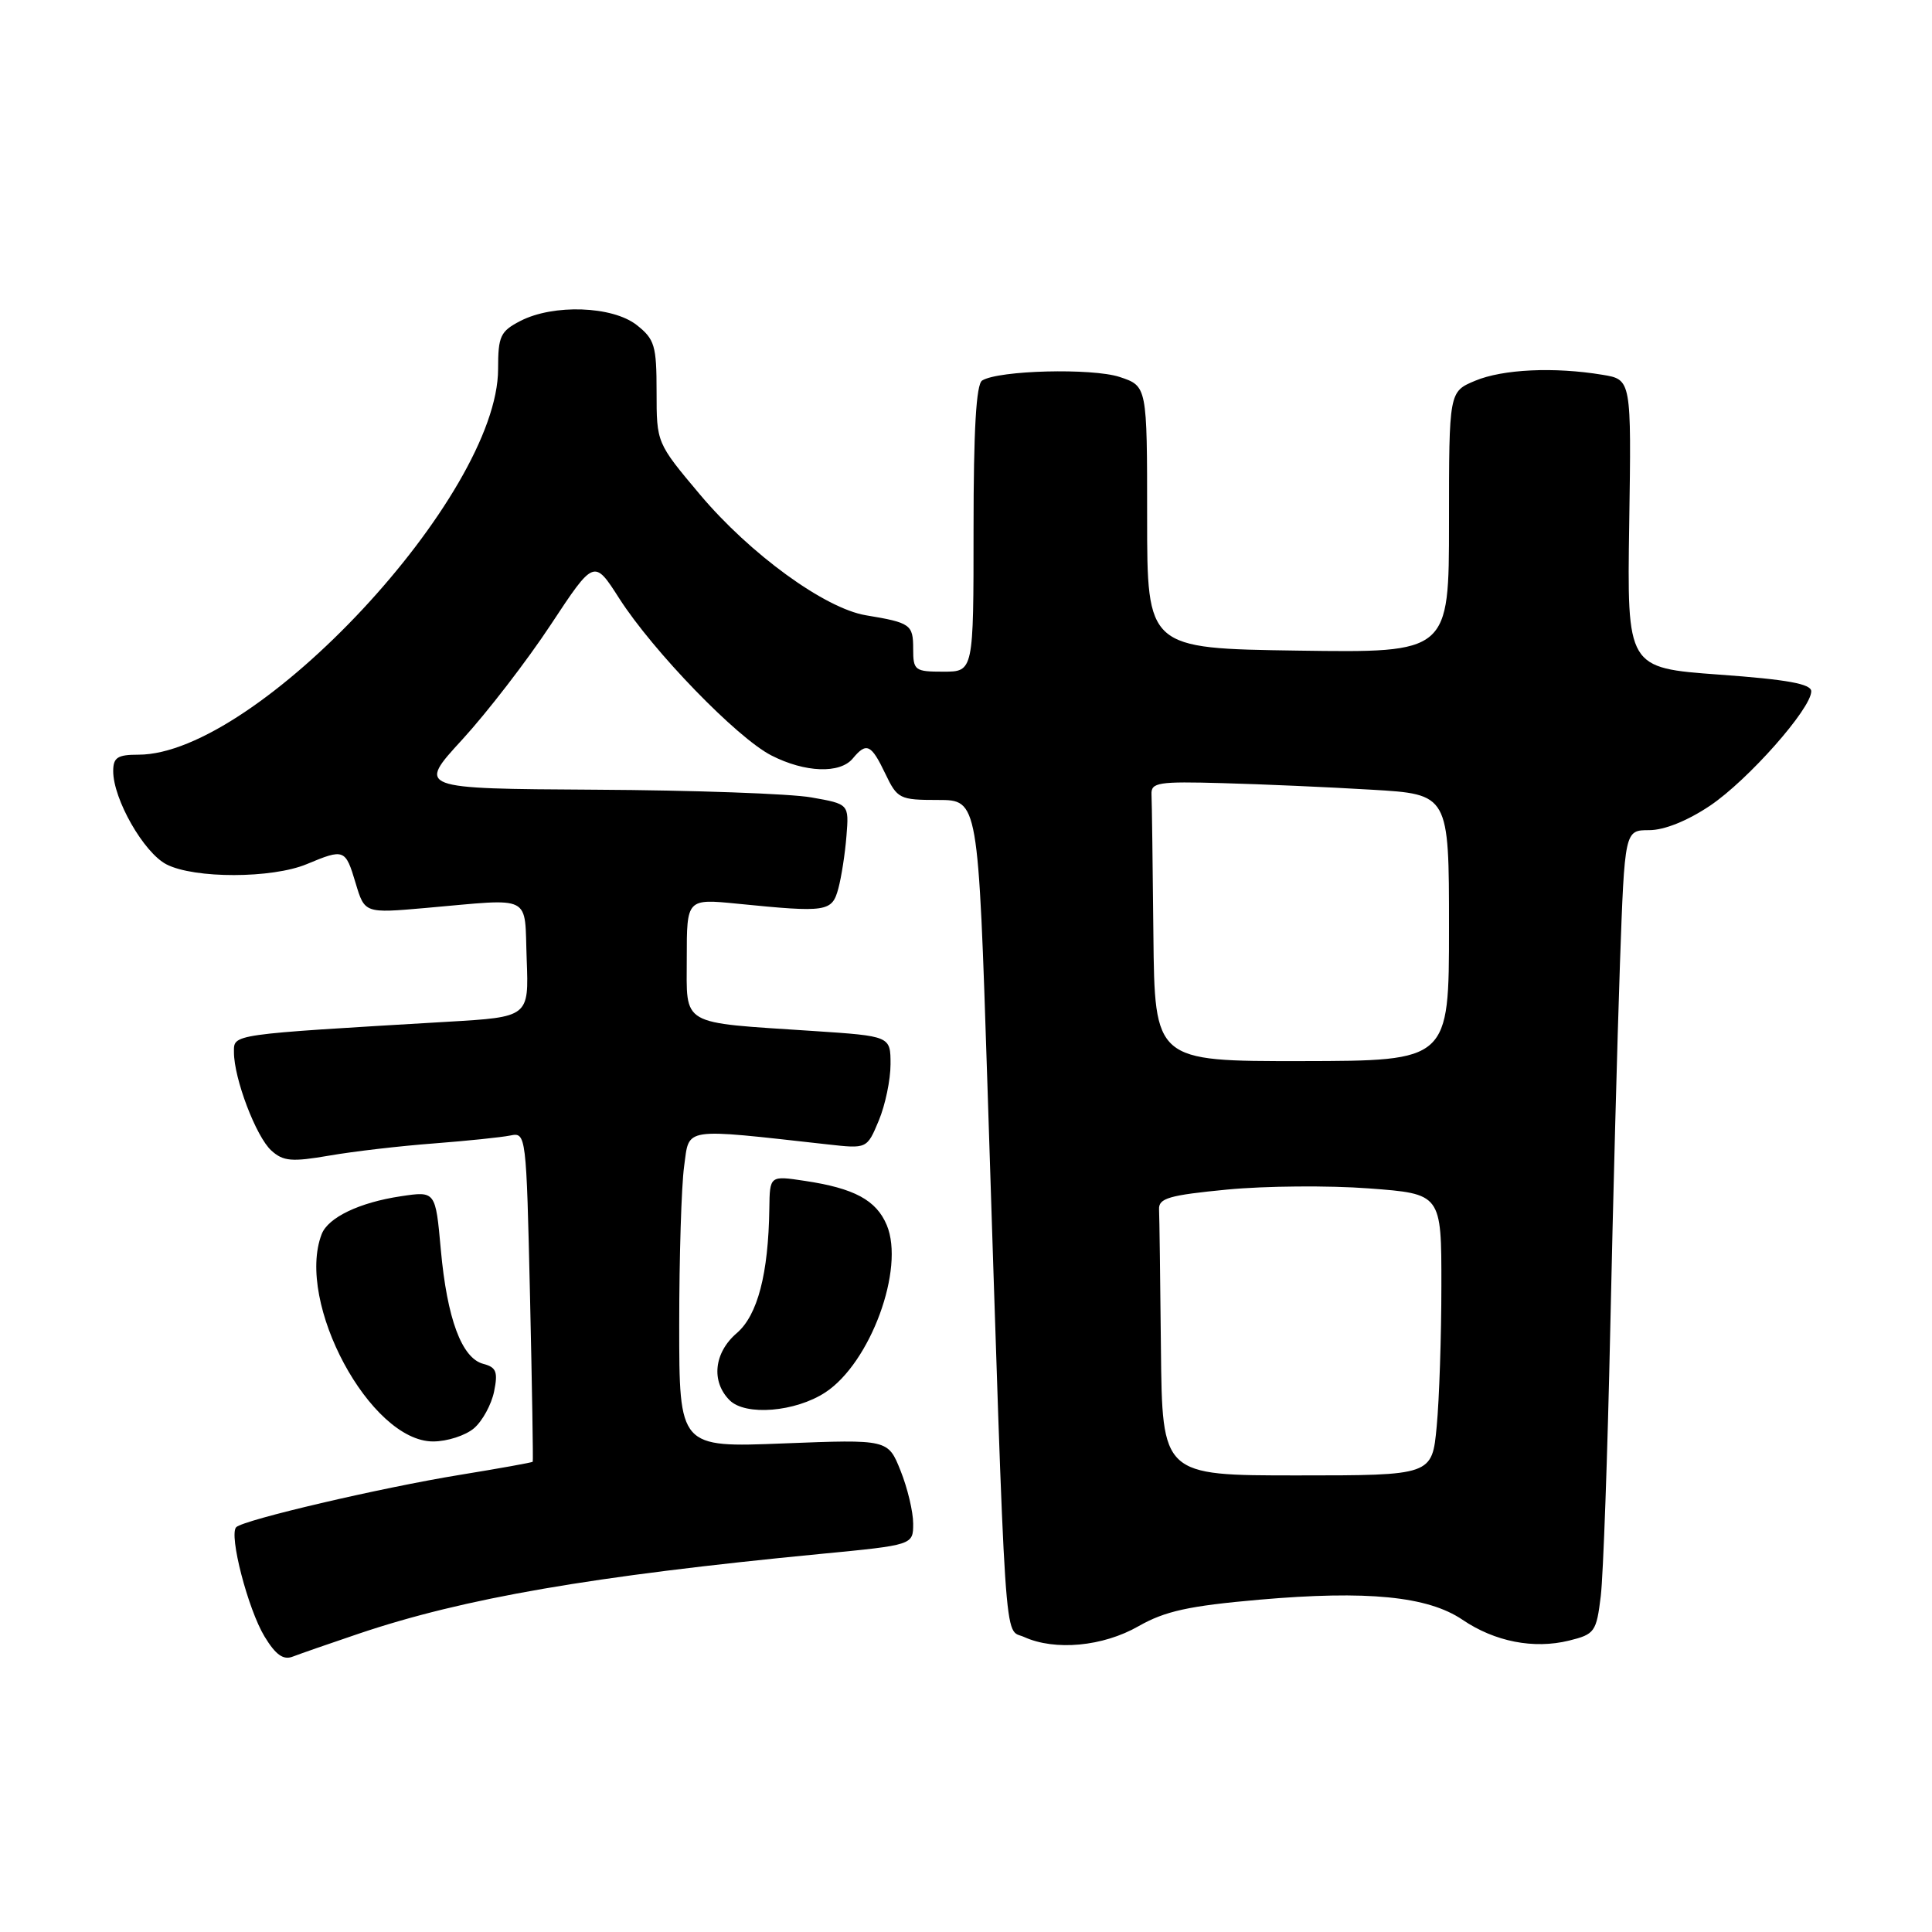 <?xml version="1.0" encoding="UTF-8" standalone="no"?>
<!DOCTYPE svg PUBLIC "-//W3C//DTD SVG 1.1//EN" "http://www.w3.org/Graphics/SVG/1.1/DTD/svg11.dtd" >
<svg xmlns="http://www.w3.org/2000/svg" xmlns:xlink="http://www.w3.org/1999/xlink" version="1.1" viewBox="0 0 256 256">
 <g >
 <path fill="currentColor"
d=" M 47.51 216.48 C 61.52 211.75 78.39 208.84 108.75 205.90 C 121.00 204.72 121.00 204.72 121.00 201.88 C 121.00 200.32 120.25 197.17 119.33 194.88 C 117.67 190.72 117.67 190.72 103.83 191.26 C 90.00 191.81 90.00 191.81 90.00 175.55 C 90.00 166.60 90.29 157.15 90.65 154.54 C 91.37 149.31 90.21 149.48 109.69 151.64 C 114.88 152.22 114.88 152.22 116.44 148.49 C 117.30 146.43 118.00 143.08 118.00 141.02 C 118.00 137.29 118.00 137.29 107.75 136.61 C 89.90 135.43 91.00 136.07 91.00 126.93 C 91.00 119.08 91.00 119.08 97.75 119.75 C 109.56 120.93 110.24 120.83 111.08 117.75 C 111.49 116.23 111.98 113.09 112.16 110.77 C 112.50 106.54 112.50 106.54 107.50 105.66 C 104.75 105.17 91.88 104.71 78.89 104.64 C 55.28 104.50 55.28 104.50 61.25 98.00 C 64.53 94.42 69.81 87.58 72.97 82.79 C 78.72 74.08 78.72 74.08 82.05 79.29 C 86.56 86.32 97.64 97.76 102.21 100.10 C 106.67 102.38 111.30 102.55 113.00 100.50 C 114.81 98.31 115.44 98.61 117.30 102.50 C 118.90 105.85 119.19 106.00 124.30 106.00 C 129.62 106.00 129.62 106.00 130.84 143.75 C 133.34 221.06 132.98 215.67 135.70 216.91 C 139.79 218.77 146.15 218.18 150.86 215.48 C 154.37 213.48 157.51 212.79 166.84 211.97 C 181.15 210.72 189.18 211.51 193.78 214.62 C 198.06 217.53 203.23 218.54 207.90 217.39 C 211.31 216.55 211.53 216.24 212.11 211.50 C 212.44 208.75 213.01 192.78 213.37 176.00 C 213.73 159.22 214.31 137.51 214.65 127.75 C 215.28 110.00 215.28 110.00 218.53 110.00 C 220.53 110.00 223.61 108.76 226.60 106.75 C 231.63 103.36 240.00 93.90 240.00 91.60 C 240.00 90.62 236.83 90.04 227.80 89.39 C 215.59 88.50 215.59 88.50 215.88 69.39 C 216.17 50.29 216.17 50.29 212.33 49.66 C 205.94 48.60 199.13 48.92 195.47 50.45 C 192.00 51.90 192.00 51.90 192.00 69.20 C 192.00 86.50 192.00 86.50 172.00 86.21 C 152.00 85.92 152.00 85.92 152.00 68.54 C 152.00 51.16 152.00 51.16 148.36 49.95 C 144.70 48.75 132.33 49.06 130.14 50.42 C 129.35 50.90 129.00 57.00 129.00 70.06 C 129.00 89.00 129.00 89.00 125.00 89.00 C 121.21 89.00 121.00 88.84 121.00 85.97 C 121.00 82.76 120.66 82.51 114.75 81.53 C 109.30 80.63 99.37 73.40 92.75 65.53 C 87.00 58.69 87.00 58.69 87.00 51.92 C 87.00 45.79 86.75 44.95 84.37 43.07 C 81.15 40.54 73.32 40.27 68.95 42.53 C 66.30 43.90 66.00 44.54 66.00 48.89 C 66.00 65.68 33.99 100.00 18.34 100.00 C 15.57 100.00 15.00 100.37 15.00 102.18 C 15.00 105.89 19.04 112.97 22.05 114.53 C 25.75 116.44 36.05 116.42 40.65 114.50 C 45.61 112.43 45.77 112.49 47.12 117.01 C 48.32 121.02 48.32 121.02 56.41 120.31 C 70.80 119.05 69.46 118.37 69.79 127.13 C 70.08 134.76 70.08 134.76 59.29 135.39 C 30.33 137.10 31.00 137.00 31.00 139.43 C 31.00 142.91 33.93 150.63 35.96 152.46 C 37.53 153.88 38.66 153.98 43.65 153.12 C 46.87 152.56 53.10 151.84 57.50 151.51 C 61.90 151.17 66.45 150.70 67.62 150.46 C 69.71 150.03 69.74 150.27 70.23 171.76 C 70.50 183.72 70.66 193.58 70.59 193.69 C 70.52 193.79 66.20 194.57 60.98 195.42 C 50.47 197.13 32.28 201.39 31.30 202.36 C 30.30 203.37 32.86 213.24 35.06 216.86 C 36.53 219.28 37.55 220.00 38.79 219.51 C 39.73 219.15 43.65 217.78 47.51 216.48 Z  M 62.81 189.25 C 63.93 188.29 65.12 186.10 65.47 184.38 C 66.00 181.78 65.76 181.17 64.04 180.72 C 61.18 179.97 59.24 174.74 58.41 165.58 C 57.71 157.82 57.71 157.82 53.12 158.51 C 47.63 159.33 43.47 161.32 42.62 163.54 C 39.15 172.58 49.06 191.00 57.39 191.00 C 59.25 191.00 61.69 190.21 62.81 189.25 Z  M 109.36 184.50 C 115.34 180.58 119.92 168.10 117.50 162.33 C 116.11 159.02 113.19 157.45 106.63 156.47 C 102.00 155.77 102.00 155.77 101.94 160.14 C 101.82 168.78 100.39 174.27 97.63 176.64 C 94.60 179.24 94.20 183.06 96.68 185.54 C 98.78 187.64 105.39 187.10 109.36 184.50 Z  M 153.83 178.75 C 153.74 169.54 153.63 161.21 153.58 160.25 C 153.51 158.77 154.88 158.37 162.64 157.62 C 167.67 157.14 176.10 157.07 181.39 157.47 C 191.00 158.19 191.00 158.19 190.99 170.34 C 190.99 177.03 190.71 185.43 190.37 189.00 C 189.76 195.50 189.76 195.50 171.88 195.50 C 154.00 195.50 154.00 195.50 153.83 178.75 Z  M 152.83 123.81 C 152.74 114.57 152.63 106.21 152.58 105.25 C 152.51 103.68 153.49 103.53 162.00 103.77 C 167.22 103.91 176.11 104.30 181.75 104.64 C 192.00 105.24 192.00 105.24 192.00 122.90 C 192.00 140.57 192.00 140.57 172.50 140.60 C 153.00 140.62 153.00 140.62 152.83 123.81 Z "/>
</g>
</svg>